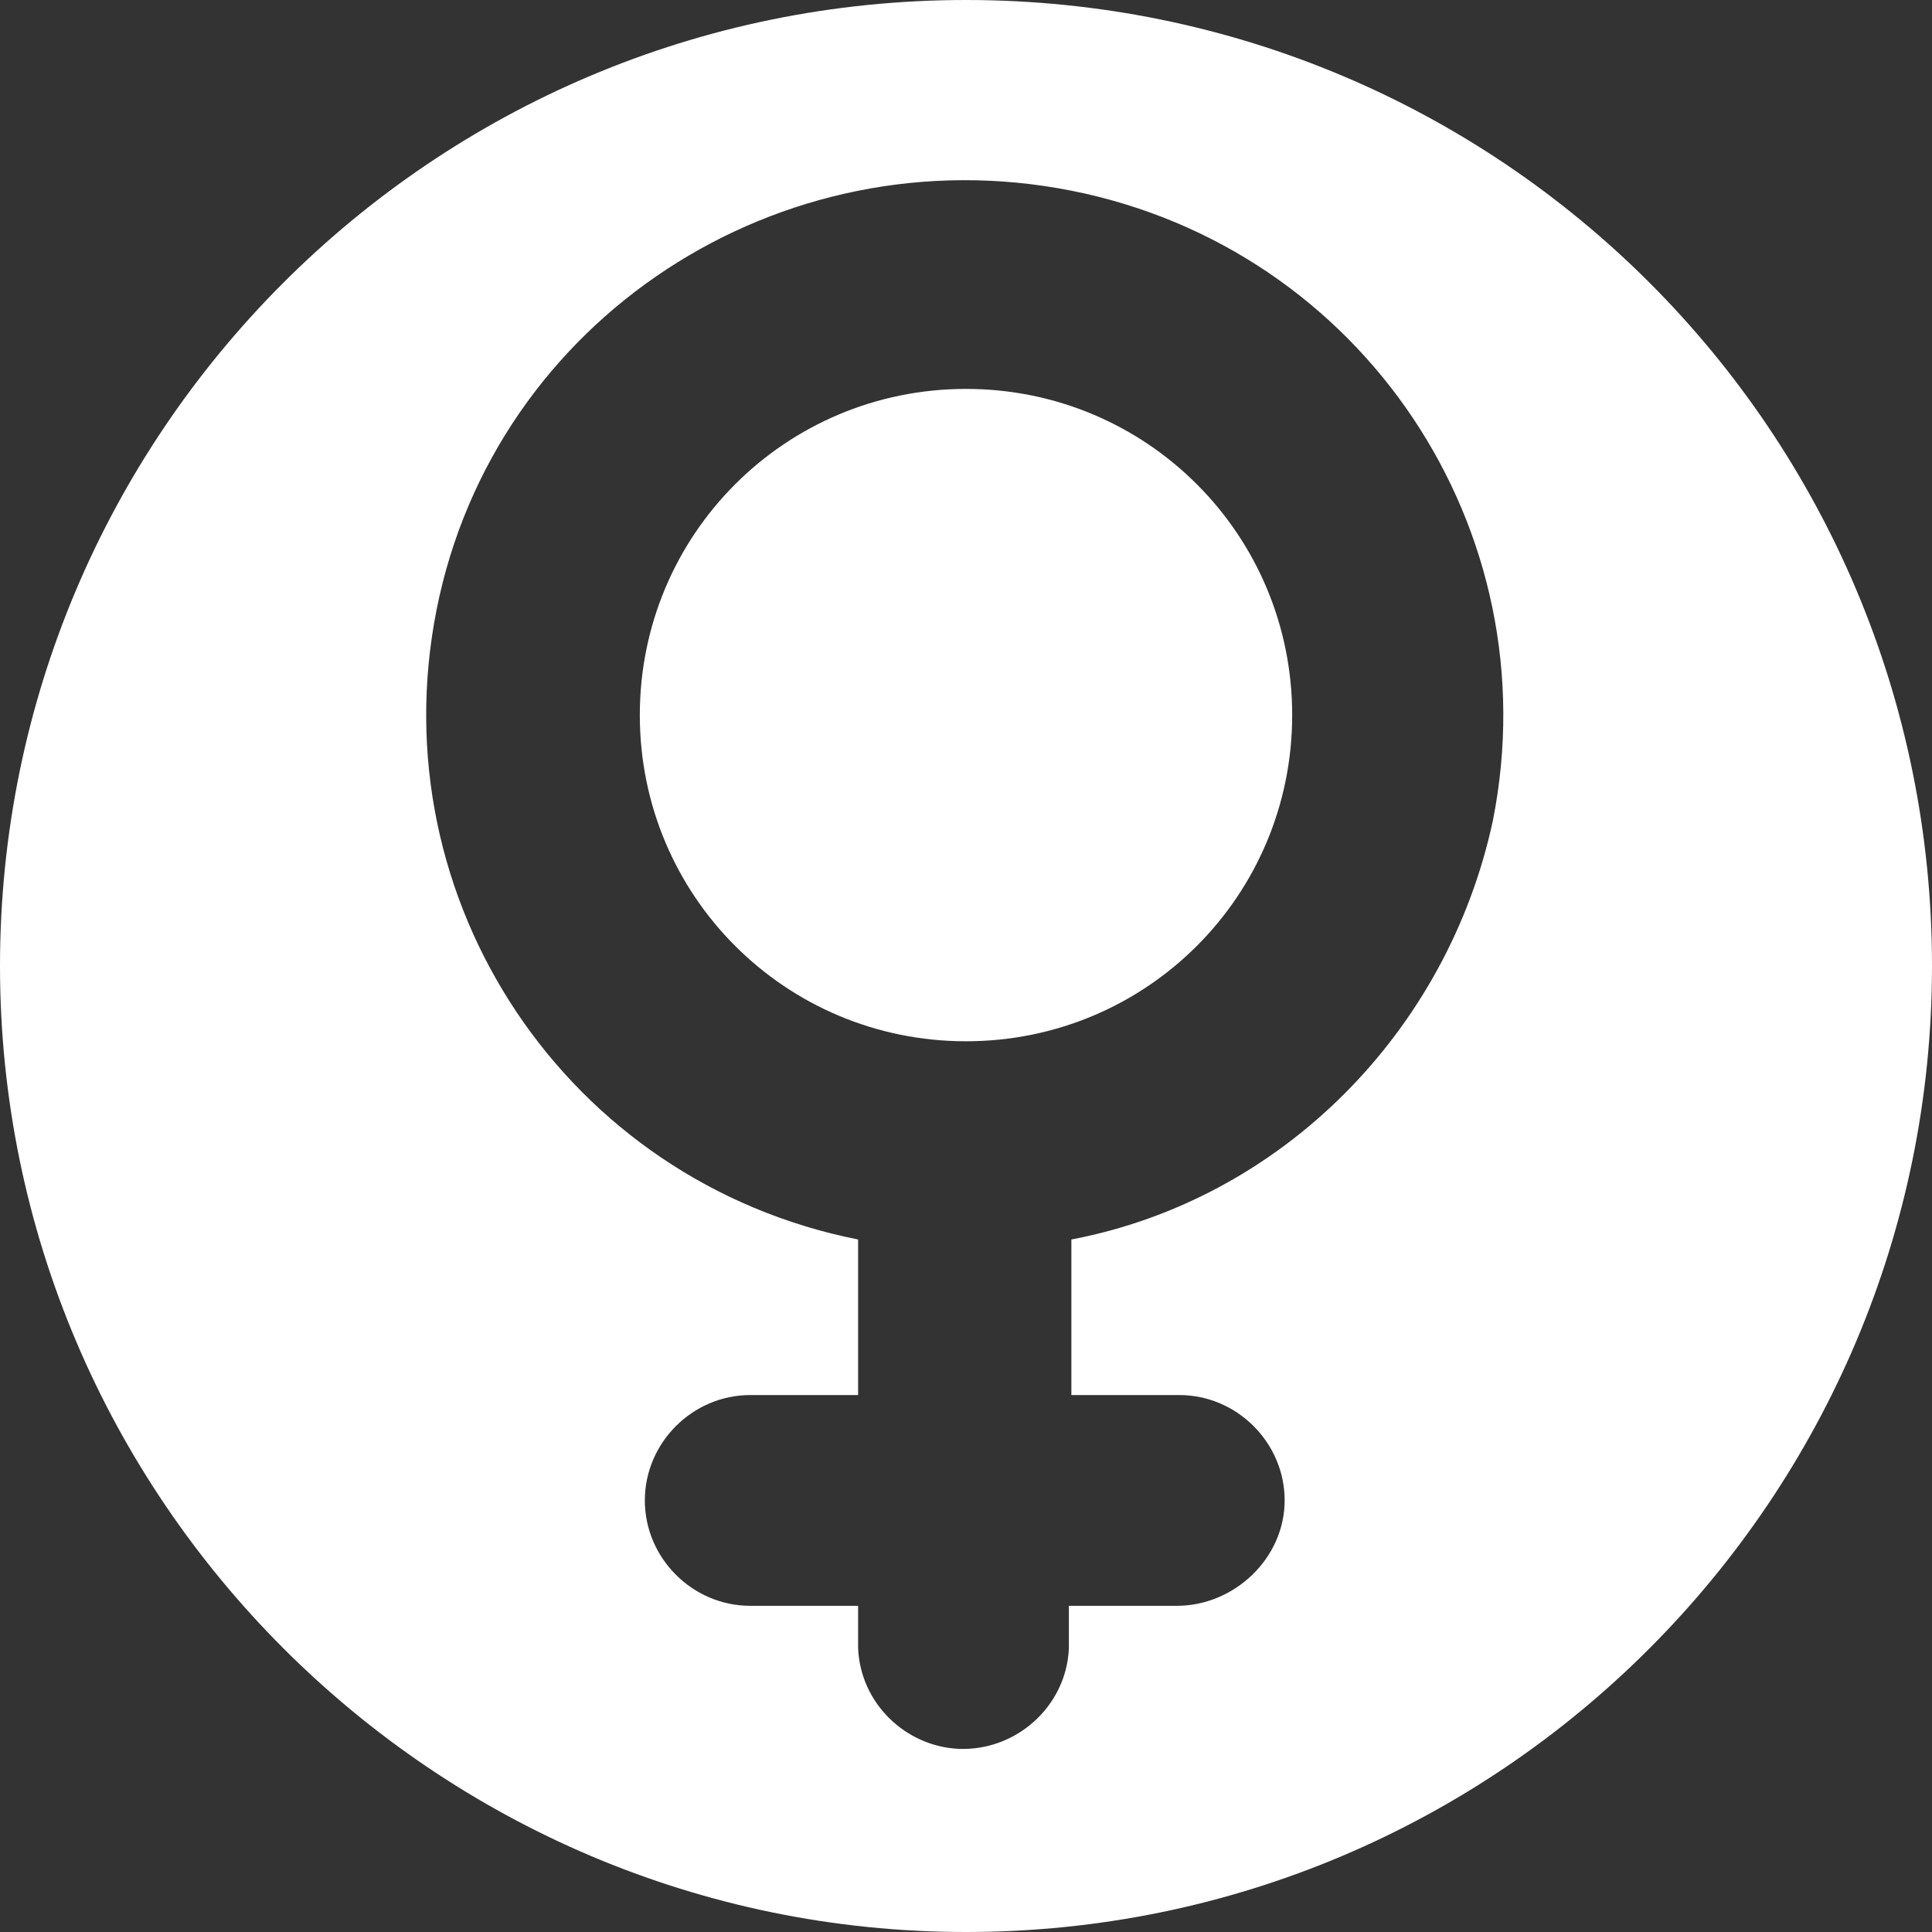 <?xml version="1.0" encoding="utf-8"?>
<!-- Generator: Adobe Illustrator 24.0.0, SVG Export Plug-In . SVG Version: 6.00 Build 0)  -->
<svg version="1.1" id="Capa_1" xmlns="http://www.w3.org/2000/svg" xmlns:xlink="http://www.w3.org/1999/xlink" x="0px" y="0px"
	 viewBox="0 0 77 77" style="enable-background:new 0 0 77 77;" xml:space="preserve">
<rect x="0" y="0" width="77" height="77" fill="#333333" stroke="none"/>
<style type="text/css">
	.st0{fill:#FFFFFF;}
</style>
<title>femenino</title>
<g id="Capa_2_1_">
	<g id="Capa_1-2">
		<path class="st0" d="M38.5,15.5c-7.2,0-13,5.8-13,13s5.8,13,13,13s13-5.8,13-13S45.7,15.5,38.5,15.5z"/>
		<path class="st0" d="M38.5,0C17.2,0,0,17.3,0,38.5S17.3,77,38.5,77C59.8,77,77,59.7,77,38.5C77,17.2,59.8,0,38.5,0
			C38.5,0,38.5,0,38.5,0z M42.7,49.4v6.2h4.3c2.3,0,4.2,1.9,4.2,4.2S49.2,64,46.9,64c0,0,0,0,0,0h-4.3v1.7c-0.1,2.3-2.1,4.1-4.4,4
			c-2.1-0.1-3.9-1.8-4-4V64h-4.3c-2.3,0-4.2-1.9-4.2-4.2c0-2.3,1.9-4.2,4.2-4.2h4.3v-6.2c-11.6-2.3-19.1-13.5-16.8-25.1
			S31.1,5.3,42.7,7.6s19.1,13.5,16.8,25.1C57.7,41.1,51.1,47.8,42.7,49.4z"/>
	</g>
</g>
</svg>
